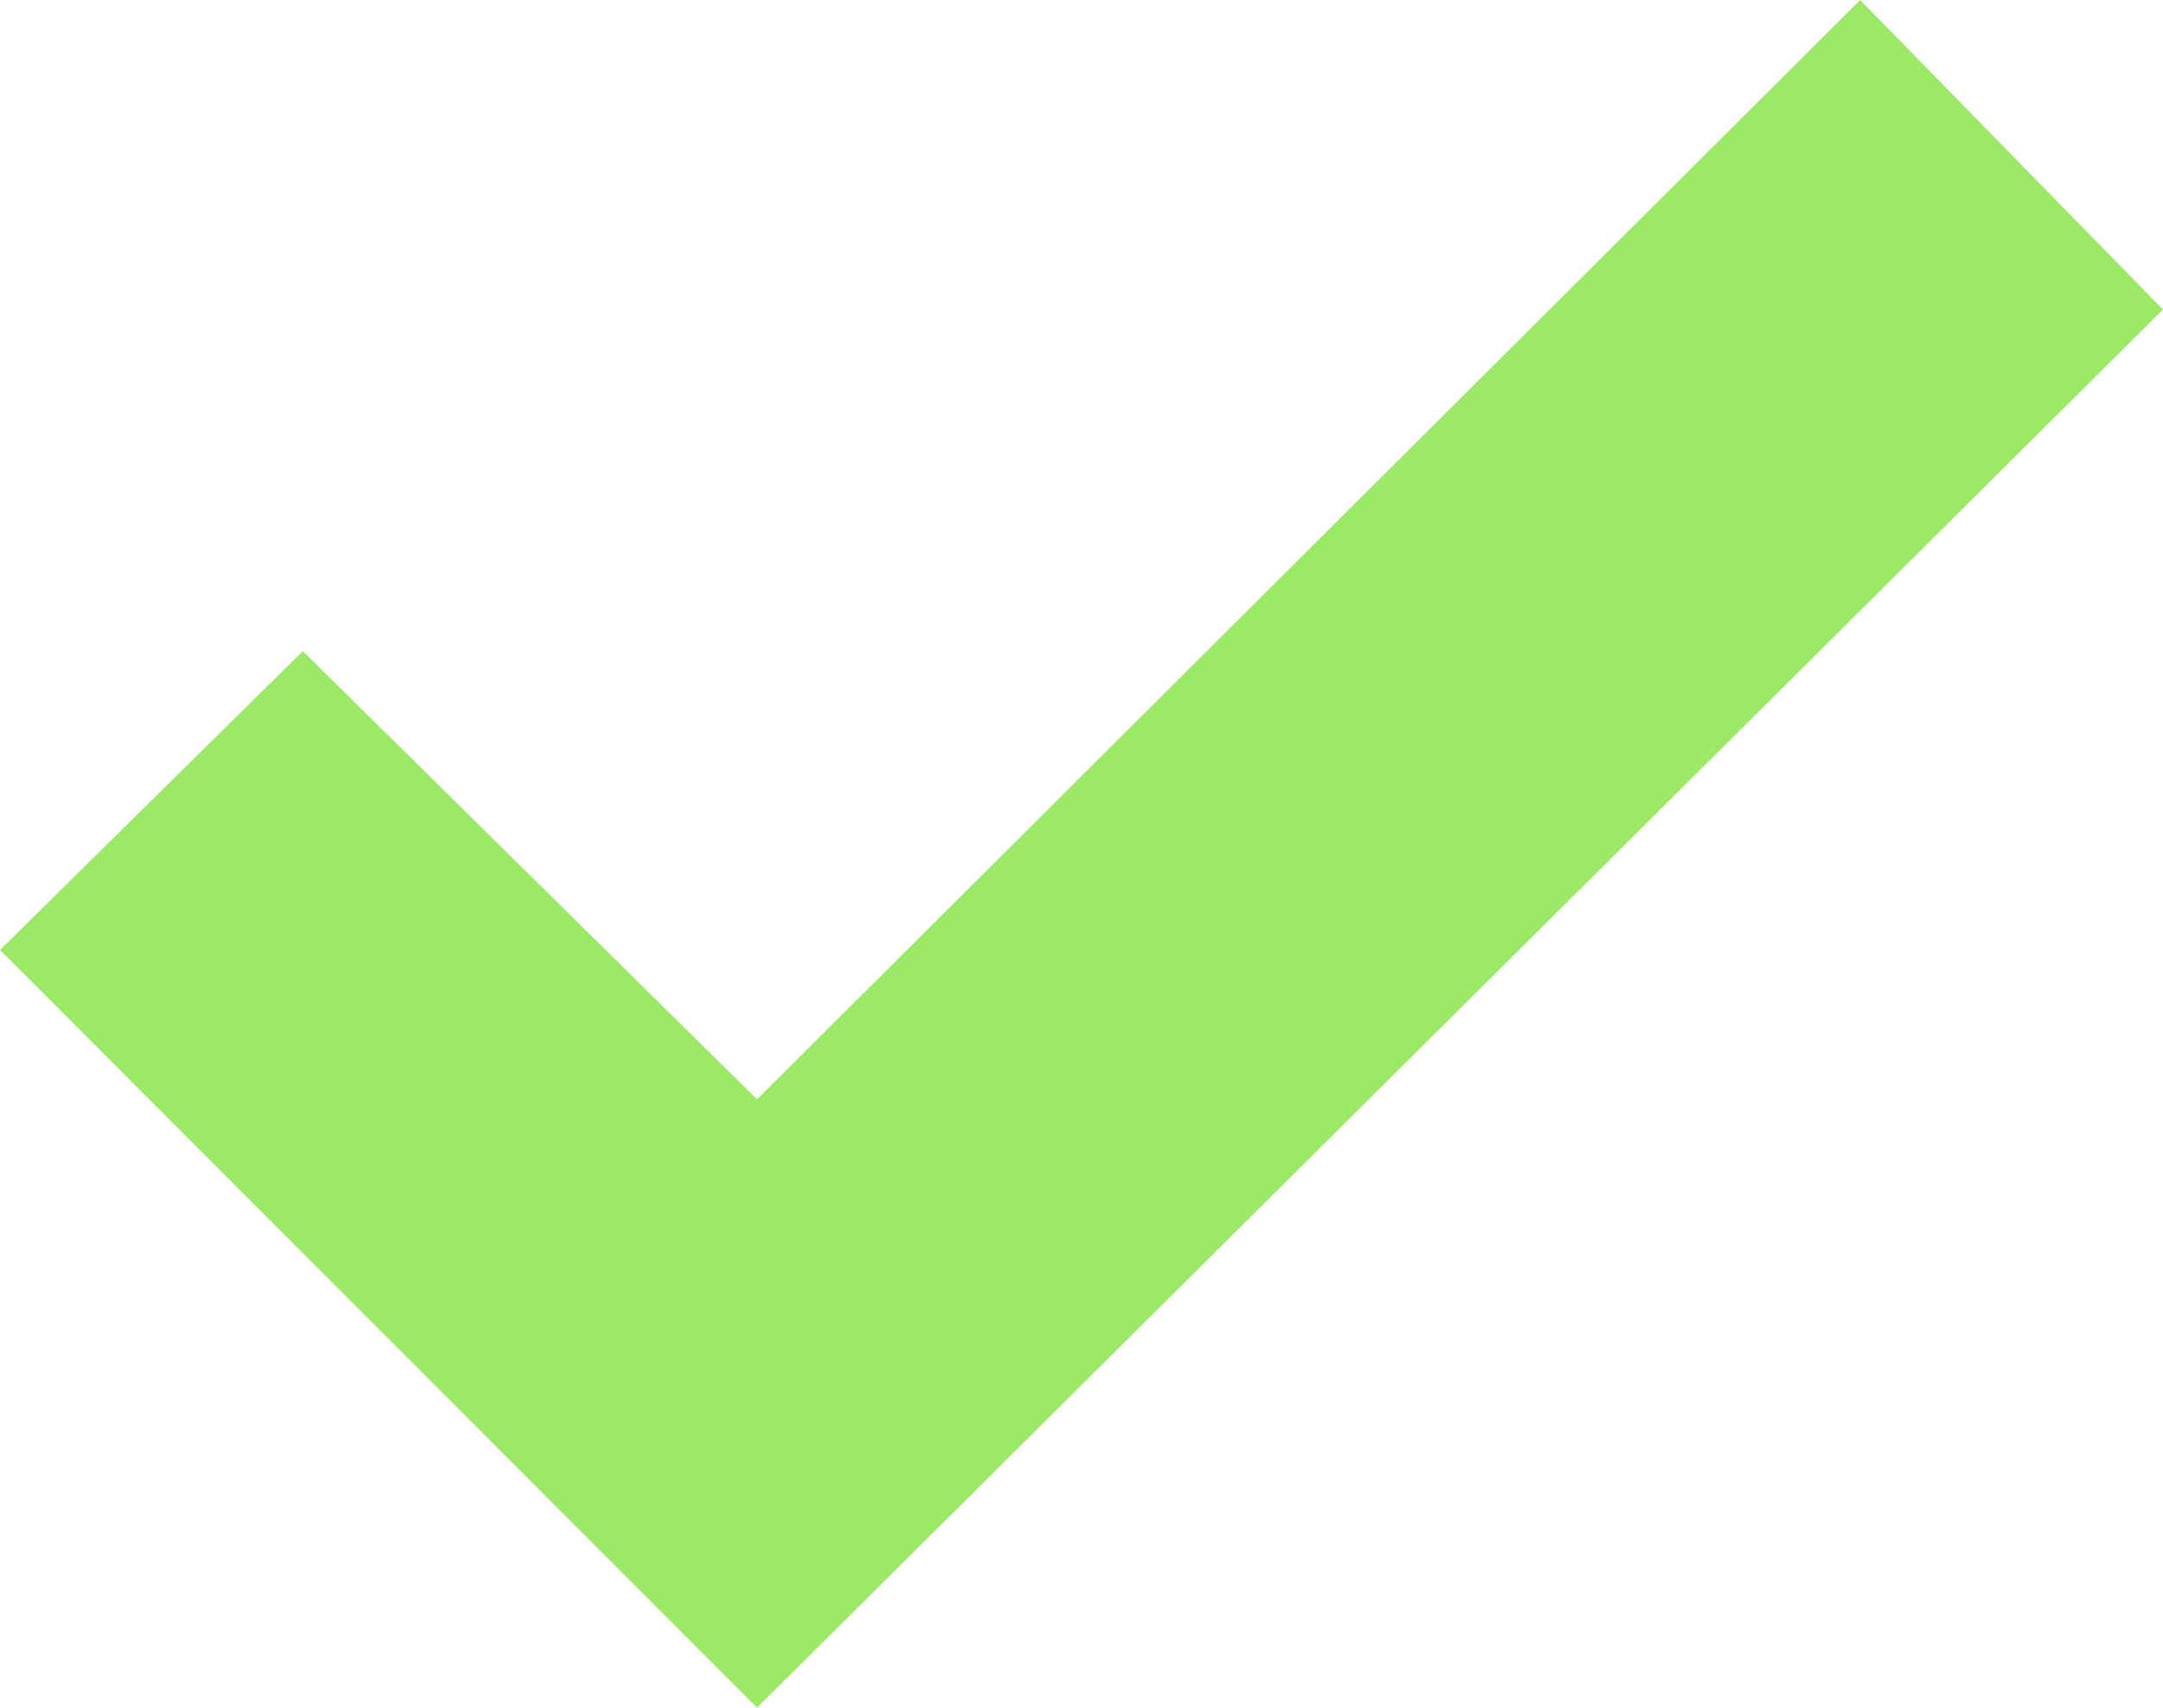 <?xml version="1.0" encoding="UTF-8"?>
<svg width="19px" height="15px" viewBox="0 0 19 15" version="1.1" xmlns="http://www.w3.org/2000/svg" xmlns:xlink="http://www.w3.org/1999/xlink">
    <!-- Generator: Sketch 52.6 (67491) - http://www.bohemiancoding.com/sketch -->
    <title>checkmark-icon-green</title>
    <desc>Created with Sketch.</desc>
    <g id="V4" stroke="none" stroke-width="1" fill="none" fill-rule="evenodd">
        <g id="Get-access2" transform="translate(-312, -383)" fill="#9CE968">
            <g id="Group-21">
                <g id="Group-20" transform="translate(60, 60)">
                    <g id="Group-10" transform="translate(237, 311)">
                        <polygon id="checkmark-icon-green" points="31.34 12 21.65 21.656 17.66 17.719 15 20.344 21.65 27 34 14.719"></polygon>
                    </g>
                </g>
            </g>
        </g>
    </g>
</svg>